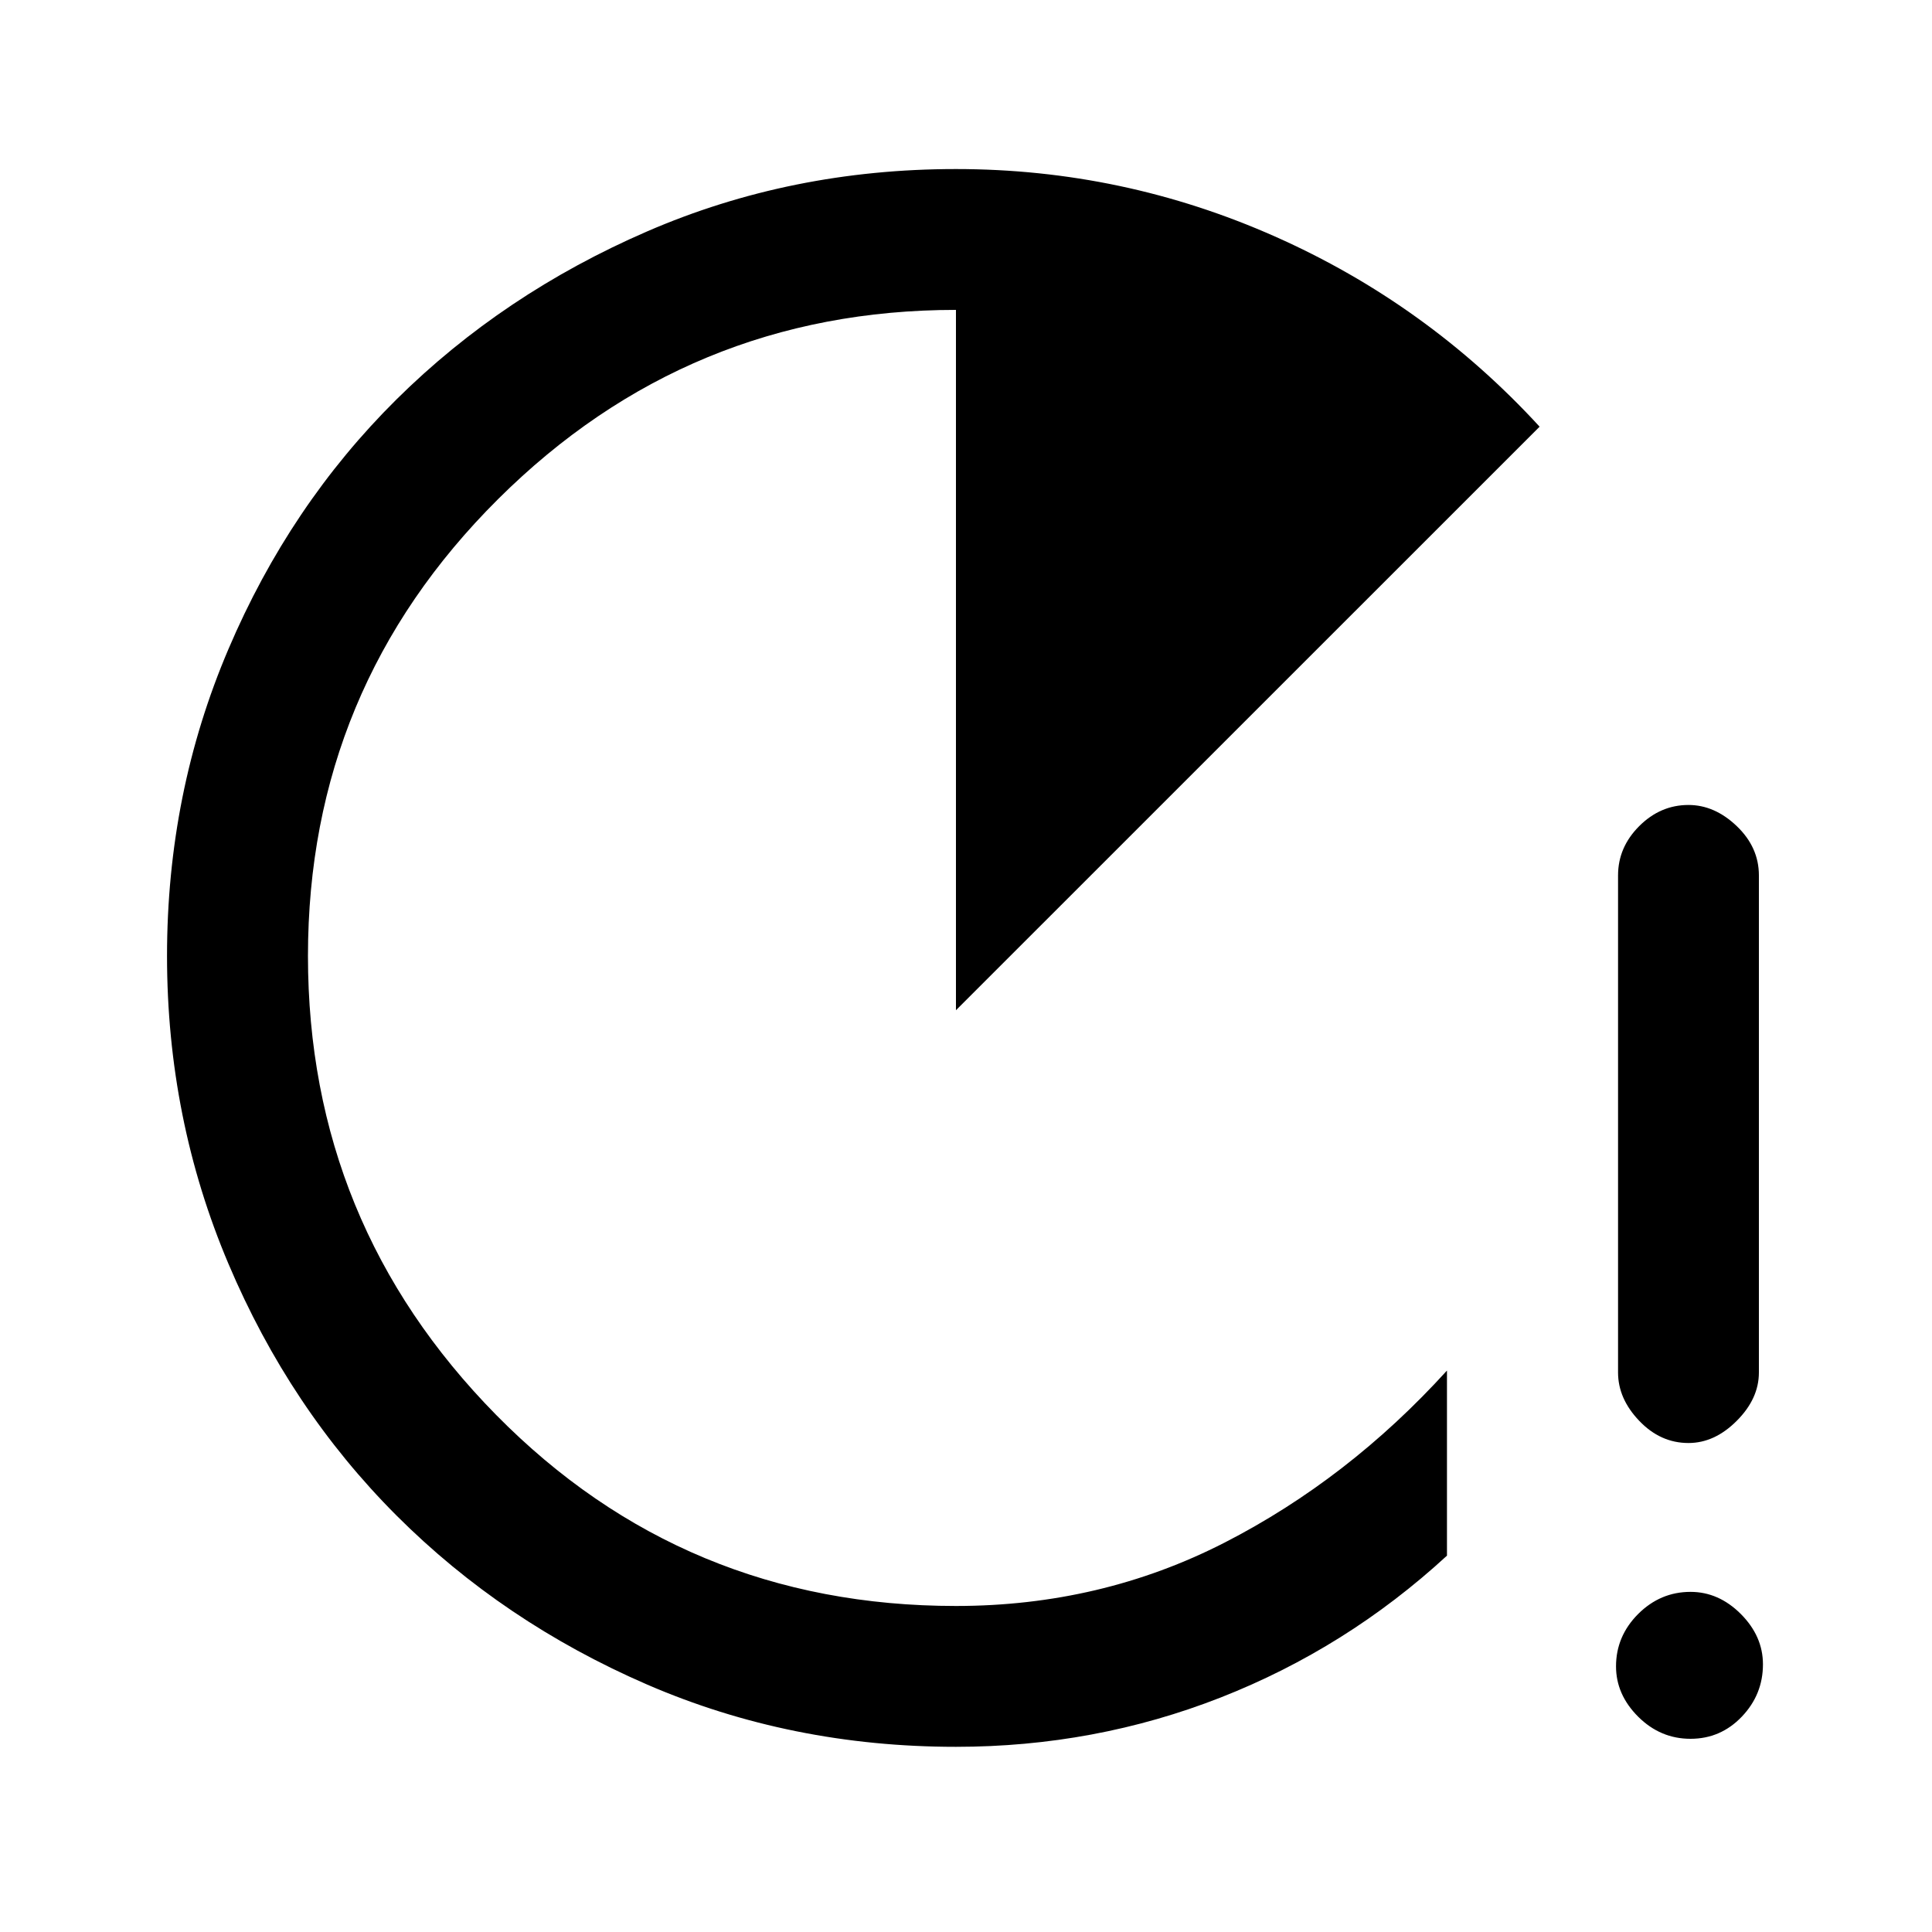 <svg xmlns="http://www.w3.org/2000/svg" height="20" width="20"><path d="M9.896 18.083Q8.188 18.083 6.698 17.438Q5.208 16.792 4.104 15.688Q3 14.583 2.365 13.083Q1.729 11.583 1.729 9.896Q1.729 8.208 2.365 6.719Q3 5.229 4.104 4.135Q5.208 3.042 6.698 2.396Q8.188 1.75 9.896 1.75Q11.625 1.75 13.198 2.448Q14.771 3.146 15.938 4.417L9.896 10.458V3.208Q7.125 3.208 5.156 5.167Q3.188 7.125 3.188 9.896Q3.188 12.667 5.135 14.646Q7.083 16.625 9.896 16.625Q11.396 16.625 12.677 15.969Q13.958 15.312 14.979 14.188V16.104Q13.938 17.062 12.635 17.573Q11.333 18.083 9.896 18.083ZM17.479 14.938Q17.188 14.938 16.969 14.708Q16.75 14.479 16.75 14.208V9.062Q16.75 8.771 16.969 8.552Q17.188 8.333 17.479 8.333Q17.75 8.333 17.979 8.552Q18.208 8.771 18.208 9.062V14.208Q18.208 14.479 17.979 14.708Q17.75 14.938 17.479 14.938ZM17.5 18Q17.188 18 16.958 17.771Q16.729 17.542 16.729 17.25Q16.729 16.938 16.958 16.708Q17.188 16.479 17.5 16.479Q17.792 16.479 18.021 16.708Q18.25 16.938 18.25 17.229Q18.25 17.542 18.031 17.771Q17.812 18 17.5 18Z"/></svg>
